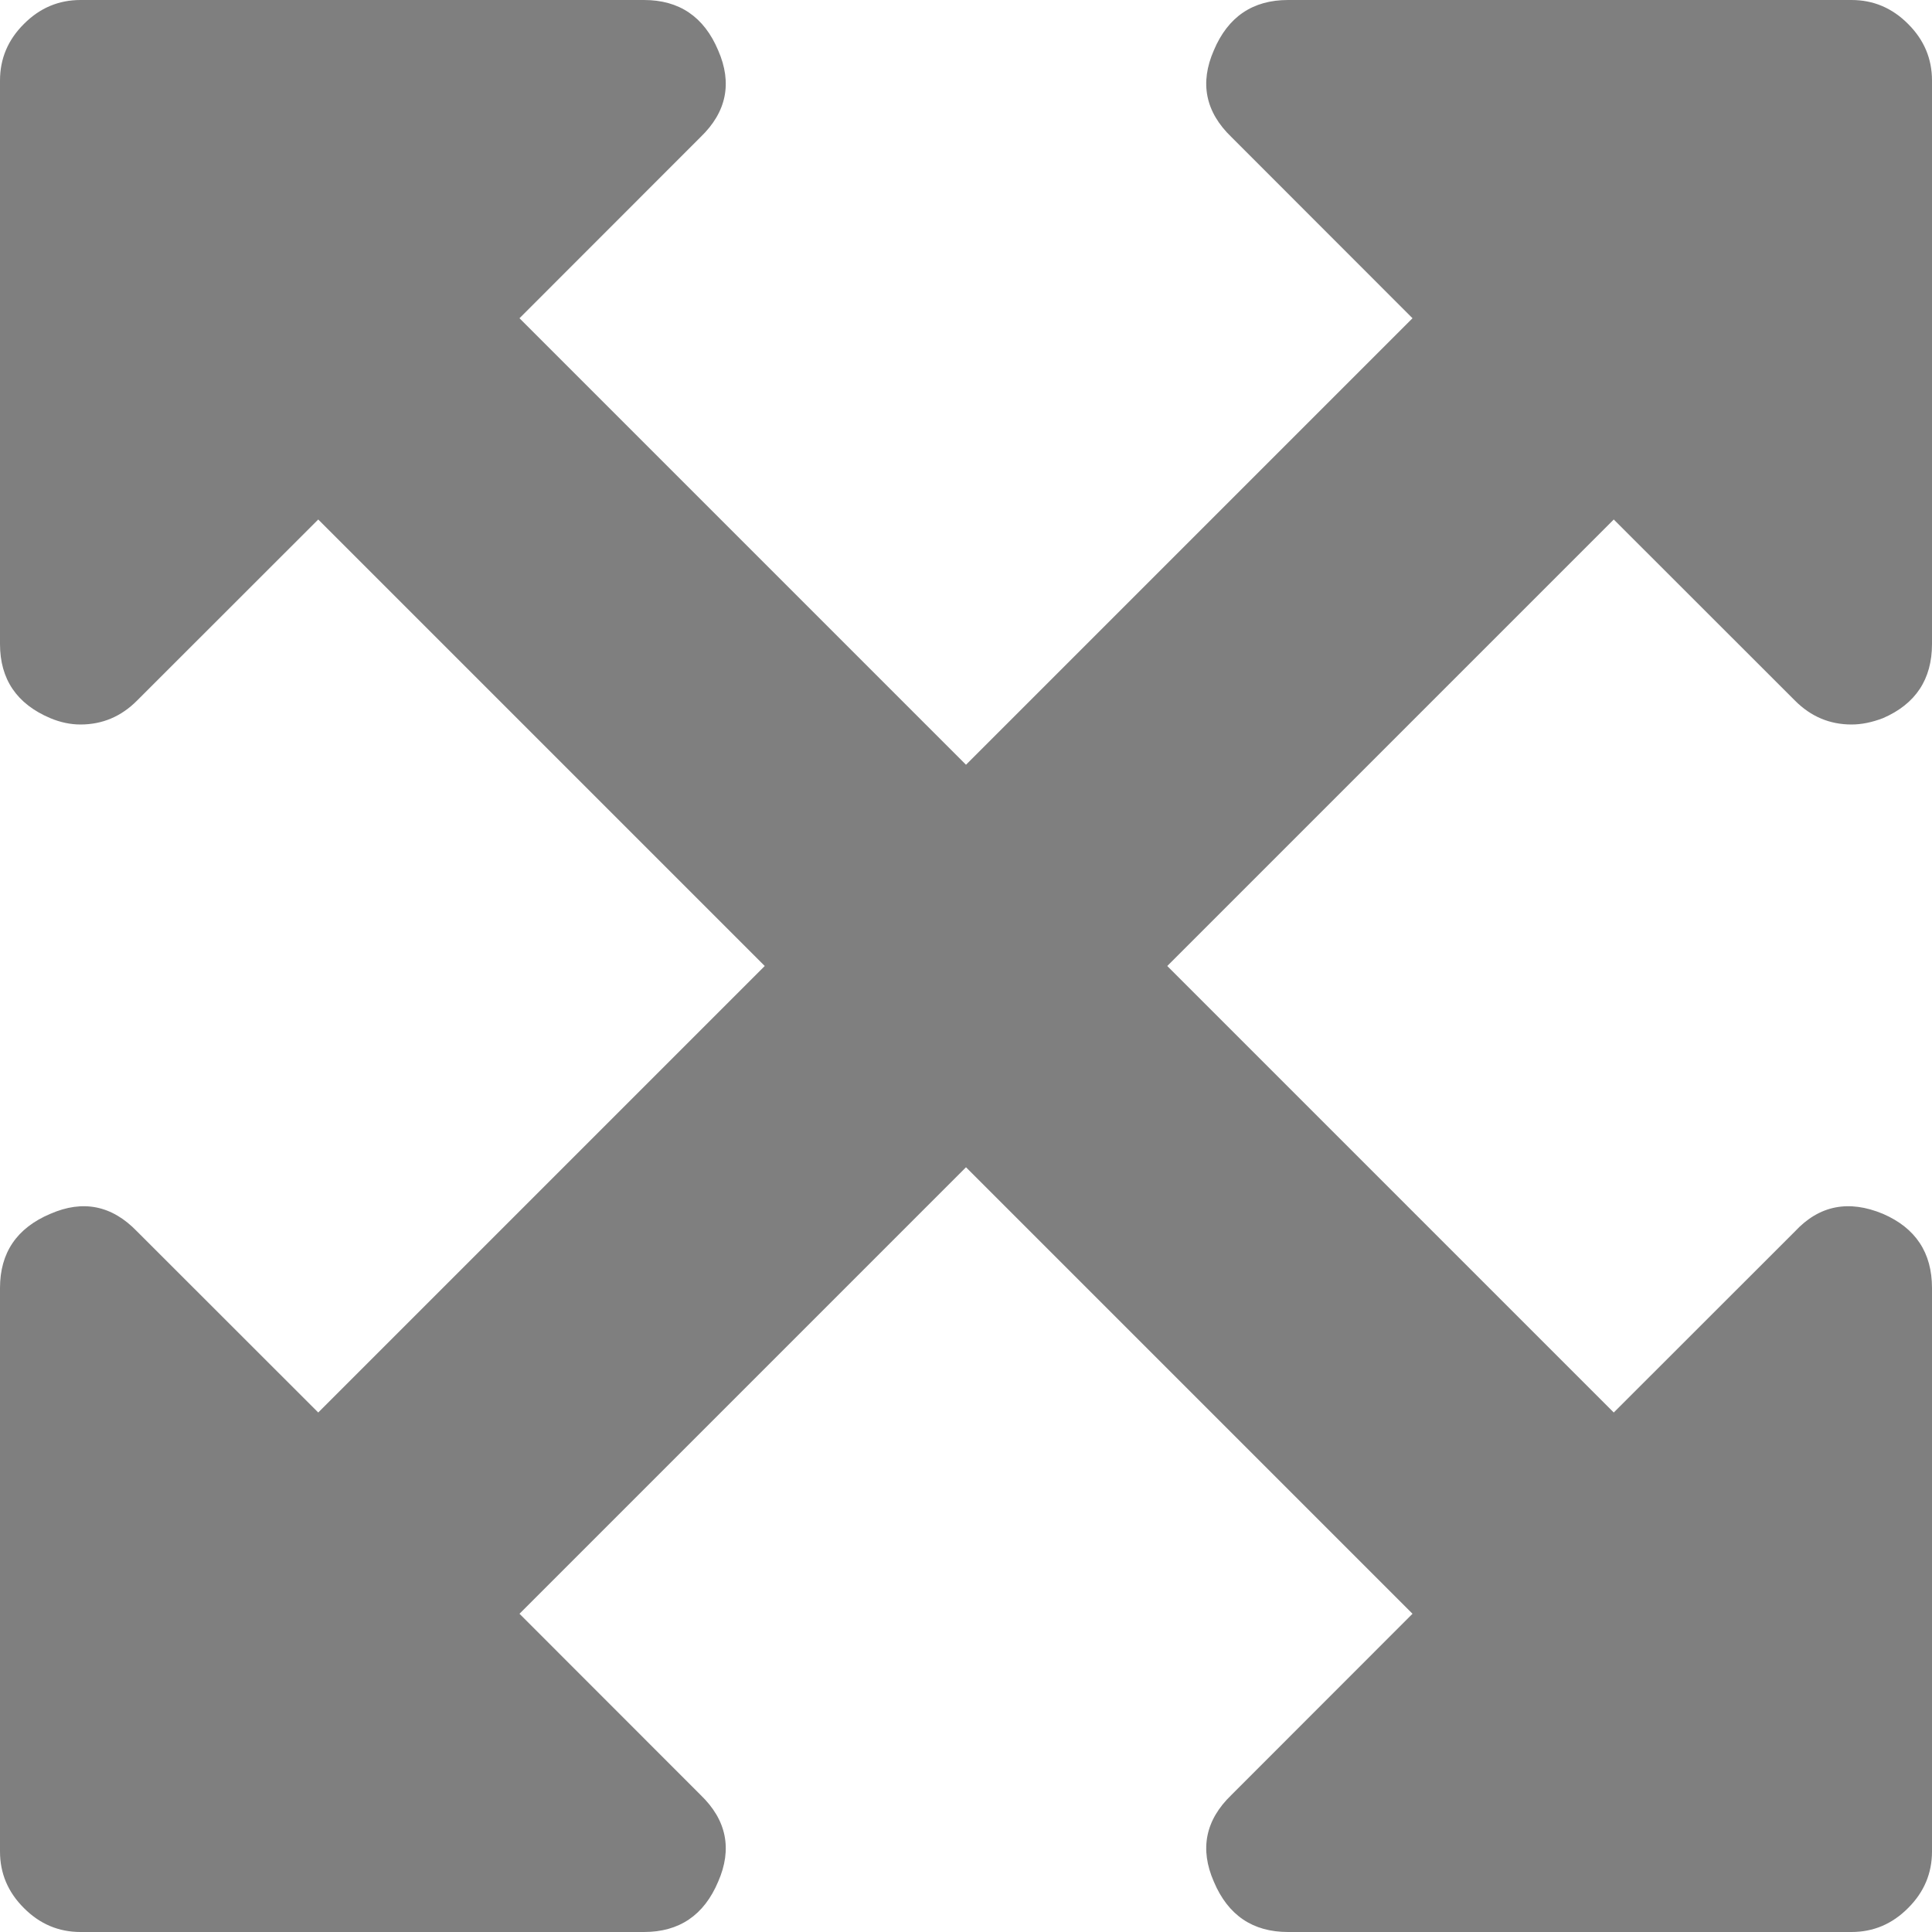 ﻿<?xml version="1.0" encoding="utf-8"?>
<svg version="1.1" xmlns:xlink="http://www.w3.org/1999/xlink" width="18px" height="18px" xmlns="http://www.w3.org/2000/svg">
  <g transform="matrix(1 0 0 1 -1515 -197 )">
    <path d="M 16.723 6.527  L 15.035 4.84  L 10.875 9  L 15.035 13.16  L 16.723 11.473  C 16.949 11.23  17.223 11.176  17.543 11.309  C 17.848 11.441  18 11.672  18 12  L 18 17.25  C 18 17.453  17.926 17.629  17.777 17.777  C 17.629 17.926  17.453 18  17.25 18  L 12 18  C 11.672 18  11.441 17.844  11.309 17.531  C 11.176 17.227  11.23 16.957  11.473 16.723  L 13.16 15.035  L 9 10.875  L 4.84 15.035  L 6.527 16.723  C 6.77 16.957  6.824 17.227  6.691 17.531  C 6.559 17.844  6.328 18  6 18  L 0.75 18  C 0.547 18  0.371 17.926  0.223 17.777  C 0.074 17.629  0 17.453  0 17.25  L 0 12  C 0 11.672  0.156 11.441  0.469 11.309  C 0.773 11.176  1.043 11.23  1.277 11.473  L 2.965 13.16  L 7.125 9  L 2.965 4.84  L 1.277 6.527  C 1.129 6.676  0.953 6.75  0.75 6.75  C 0.656 6.75  0.562 6.73  0.469 6.691  C 0.156 6.559  0 6.328  0 6  L 0 0.75  C 0 0.547  0.074 0.371  0.223 0.223  C 0.371 0.074  0.547 0  0.75 0  L 6 0  C 6.328 0  6.559 0.156  6.691 0.469  C 6.824 0.773  6.77 1.043  6.527 1.277  L 4.84 2.965  L 9 7.125  L 13.16 2.965  L 11.473 1.277  C 11.23 1.043  11.176 0.773  11.309 0.469  C 11.441 0.156  11.672 0  12 0  L 17.25 0  C 17.453 0  17.629 0.074  17.777 0.223  C 17.926 0.371  18 0.547  18 0.75  L 18 6  C 18 6.328  17.848 6.559  17.543 6.691  C 17.441 6.73  17.344 6.75  17.25 6.75  C 17.047 6.75  16.871 6.676  16.723 6.527  Z " fill-rule="nonzero" fill="#7f7f7f" stroke="none" transform="matrix(1 0 0 1 1515 197 )" />
  </g>
</svg>